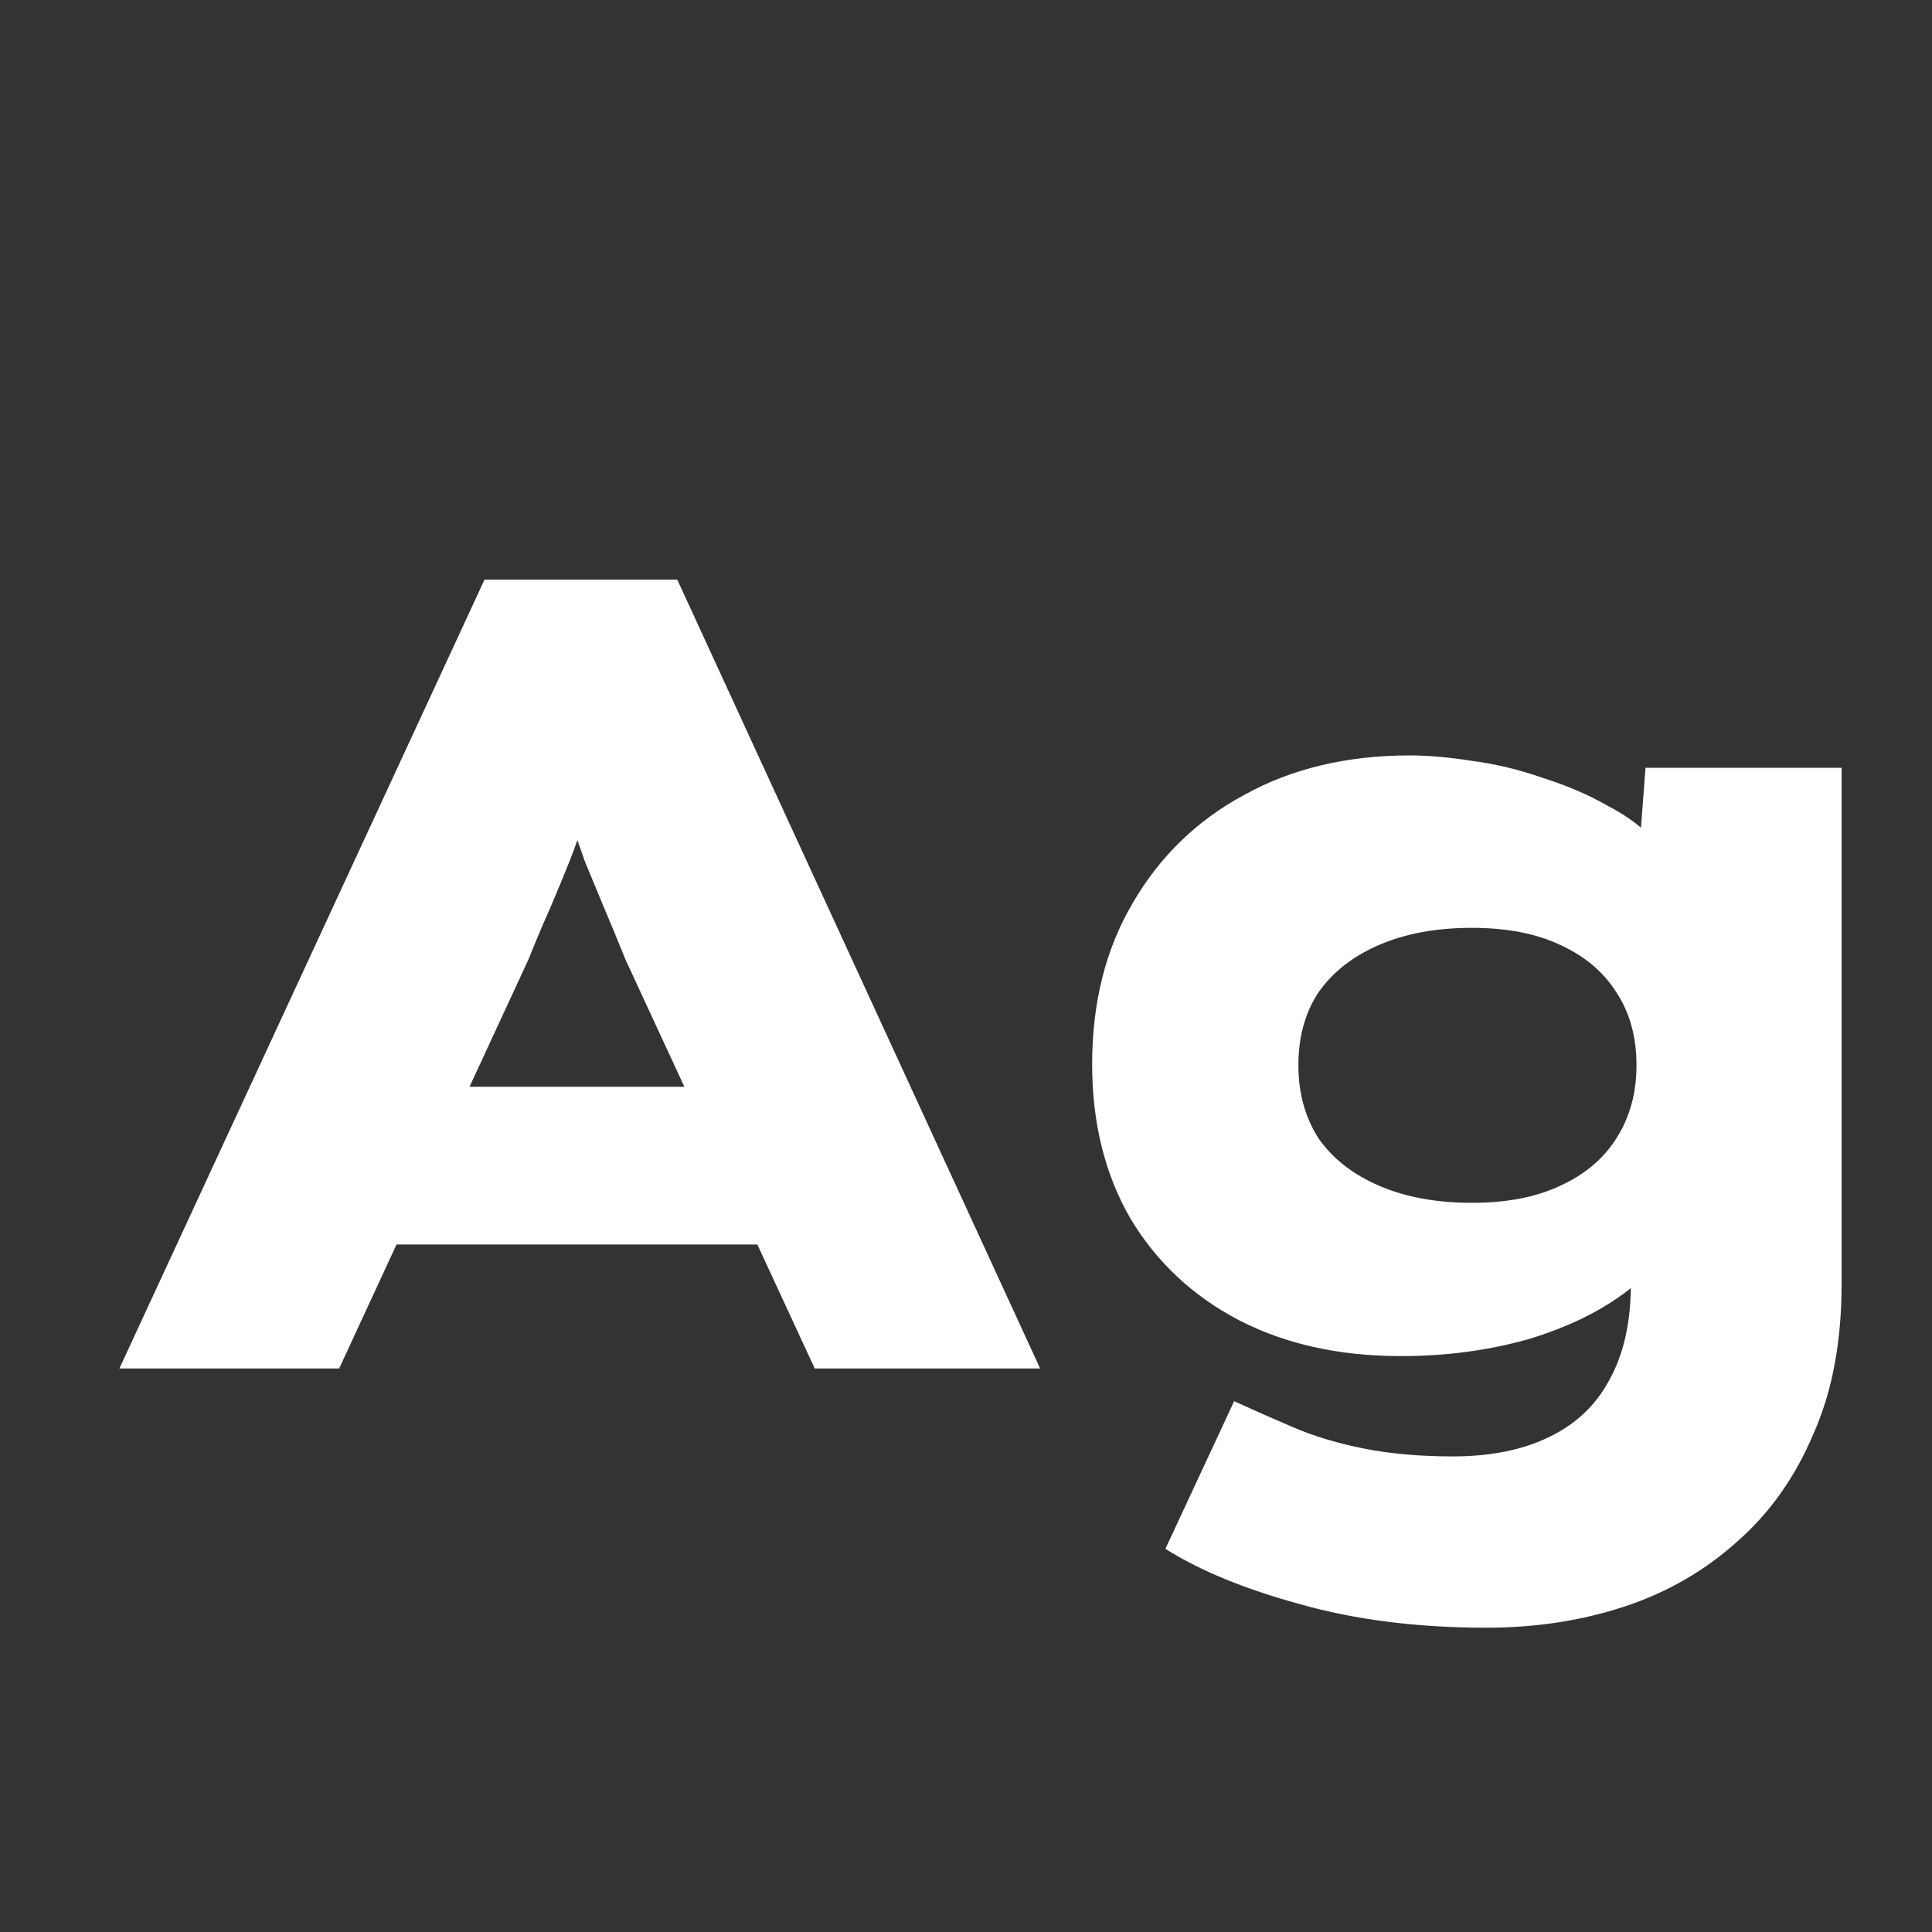 <svg width="24" height="24" viewBox="0 0 24 24" fill="none" xmlns="http://www.w3.org/2000/svg">
<rect x="0" y="0" width="24" height="24" fill="#333333" stroke="none"/>
<path d="M1.483 17L6.019 7.2H8.413L12.921 17H10.121L7.769 11.918C7.675 11.685 7.587 11.47 7.503 11.274C7.419 11.069 7.339 10.877 7.265 10.7C7.199 10.514 7.134 10.327 7.069 10.14C7.013 9.954 6.961 9.762 6.915 9.566L7.447 9.552C7.391 9.758 7.33 9.958 7.265 10.154C7.209 10.341 7.143 10.527 7.069 10.714C6.994 10.901 6.915 11.092 6.831 11.288C6.747 11.475 6.658 11.685 6.565 11.918L4.213 17H1.483ZM3.639 15.46L4.493 13.5H9.897L10.415 15.46H3.639ZM18.467 20.22C17.608 20.22 16.833 20.122 16.143 19.926C15.461 19.739 14.906 19.511 14.477 19.24L15.331 17.406C15.555 17.509 15.797 17.616 16.059 17.728C16.32 17.84 16.614 17.929 16.941 17.994C17.267 18.059 17.636 18.092 18.047 18.092C18.513 18.092 18.91 18.013 19.237 17.854C19.573 17.695 19.825 17.457 19.993 17.14C20.17 16.823 20.259 16.426 20.259 15.95V15.138L20.805 15.208C20.739 15.507 20.543 15.782 20.217 16.034C19.89 16.286 19.479 16.487 18.985 16.636C18.49 16.776 17.963 16.846 17.403 16.846C16.637 16.846 15.965 16.697 15.387 16.398C14.817 16.099 14.369 15.68 14.043 15.138C13.725 14.588 13.567 13.948 13.567 13.22C13.567 12.455 13.735 11.787 14.071 11.218C14.407 10.639 14.869 10.191 15.457 9.874C16.045 9.548 16.731 9.384 17.515 9.384C17.748 9.384 18.009 9.408 18.299 9.454C18.588 9.492 18.877 9.562 19.167 9.664C19.465 9.758 19.736 9.874 19.979 10.014C20.231 10.145 20.431 10.299 20.581 10.476C20.739 10.653 20.828 10.854 20.847 11.078L20.315 11.204L20.441 9.538H22.877V15.95C22.877 16.669 22.76 17.29 22.527 17.812C22.303 18.344 21.99 18.788 21.589 19.142C21.187 19.506 20.721 19.777 20.189 19.954C19.657 20.131 19.083 20.22 18.467 20.22ZM18.285 14.942C18.714 14.942 19.078 14.872 19.377 14.732C19.685 14.592 19.918 14.396 20.077 14.144C20.245 13.883 20.329 13.579 20.329 13.234C20.329 12.88 20.245 12.576 20.077 12.324C19.918 12.072 19.685 11.876 19.377 11.736C19.078 11.596 18.714 11.526 18.285 11.526C17.846 11.526 17.463 11.596 17.137 11.736C16.81 11.876 16.558 12.072 16.381 12.324C16.213 12.576 16.129 12.88 16.129 13.234C16.129 13.579 16.213 13.883 16.381 14.144C16.558 14.396 16.81 14.592 17.137 14.732C17.463 14.872 17.846 14.942 18.285 14.942Z" fill="white"/>
</svg>
